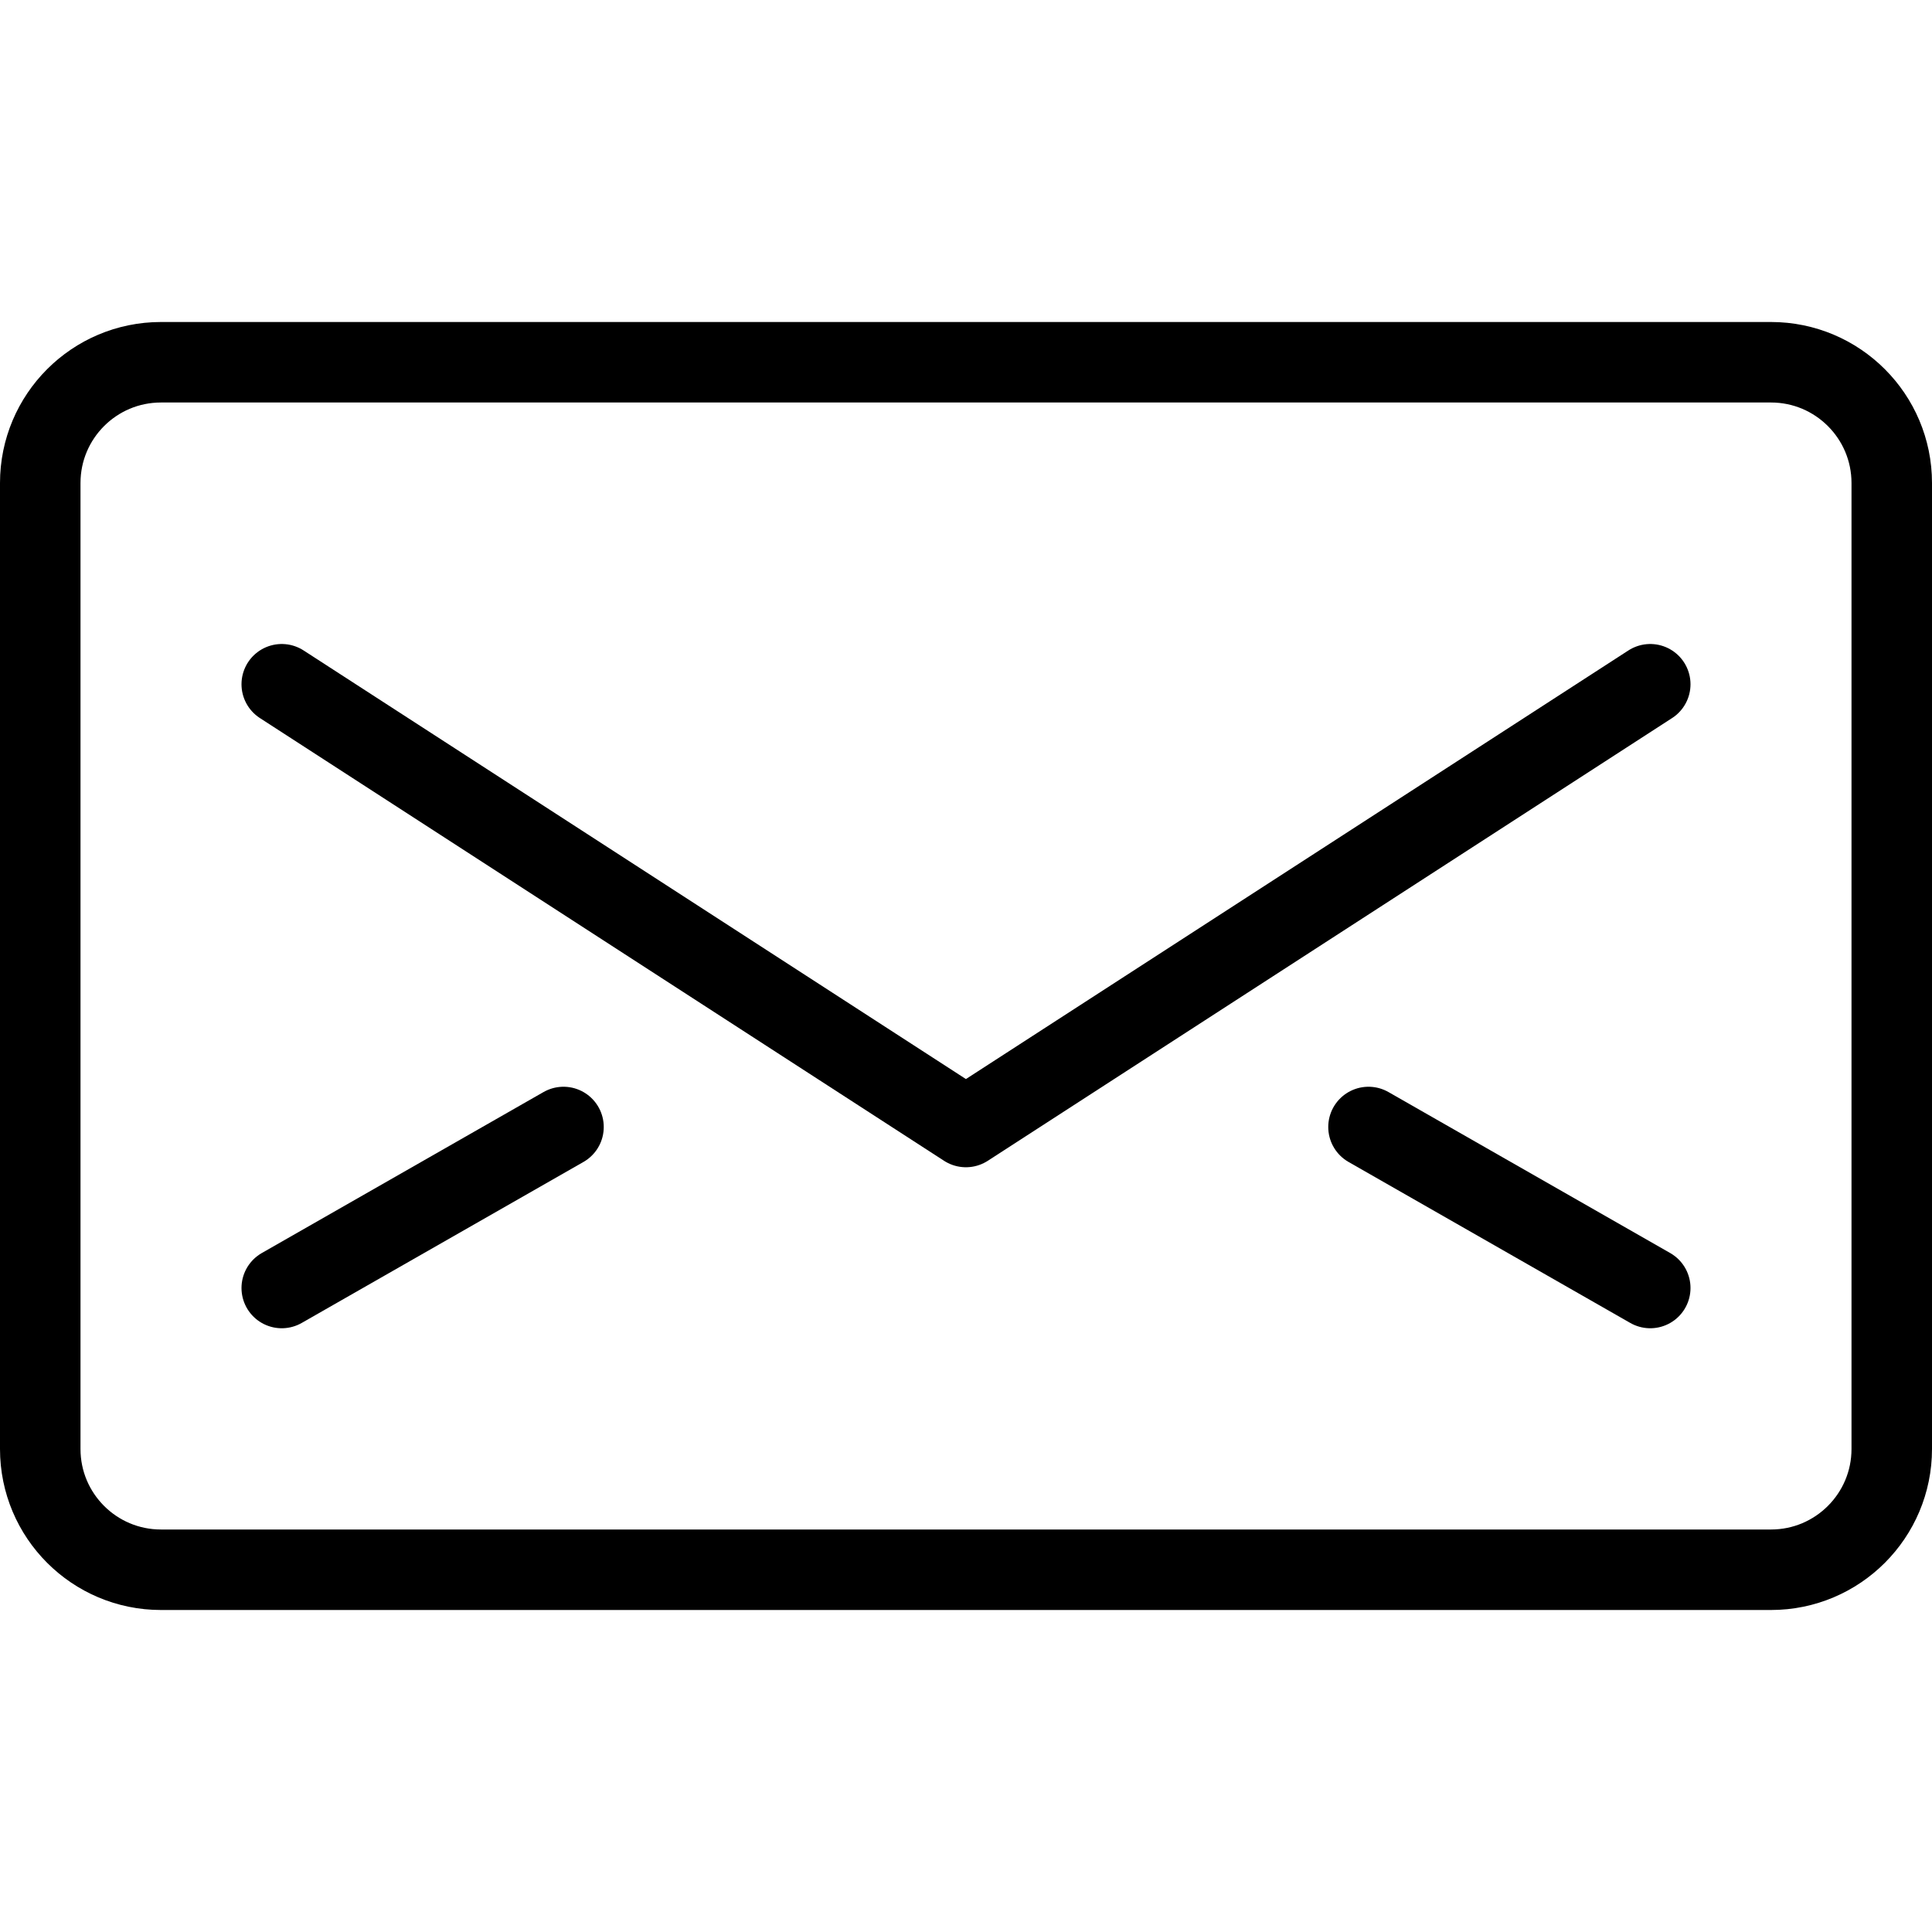 <svg width="24" height="24" viewBox="0 0 24 24" fill="none" xmlns="http://www.w3.org/2000/svg">
<path d="M22 4.5H2C1.171 4.5 0.5 5.172 0.5 6V18C0.5 18.828 1.171 19.5 2 19.5H22C22.828 19.5 23.5 18.828 23.5 18V6C23.5 5.172 22.828 4.5 22 4.5Z" stroke="black" stroke-linecap="round" stroke-linejoin="round"/>
<path d="M20.5 8.5L11.999 14L3.5 8.5" stroke="black" stroke-linecap="round" stroke-linejoin="round"/>
<path d="M3.5 16L7 14" stroke="black" stroke-linecap="round" stroke-linejoin="round"/>
<path d="M20.5 16L17 14" stroke="black" stroke-linecap="round" stroke-linejoin="round"/>
</svg>
